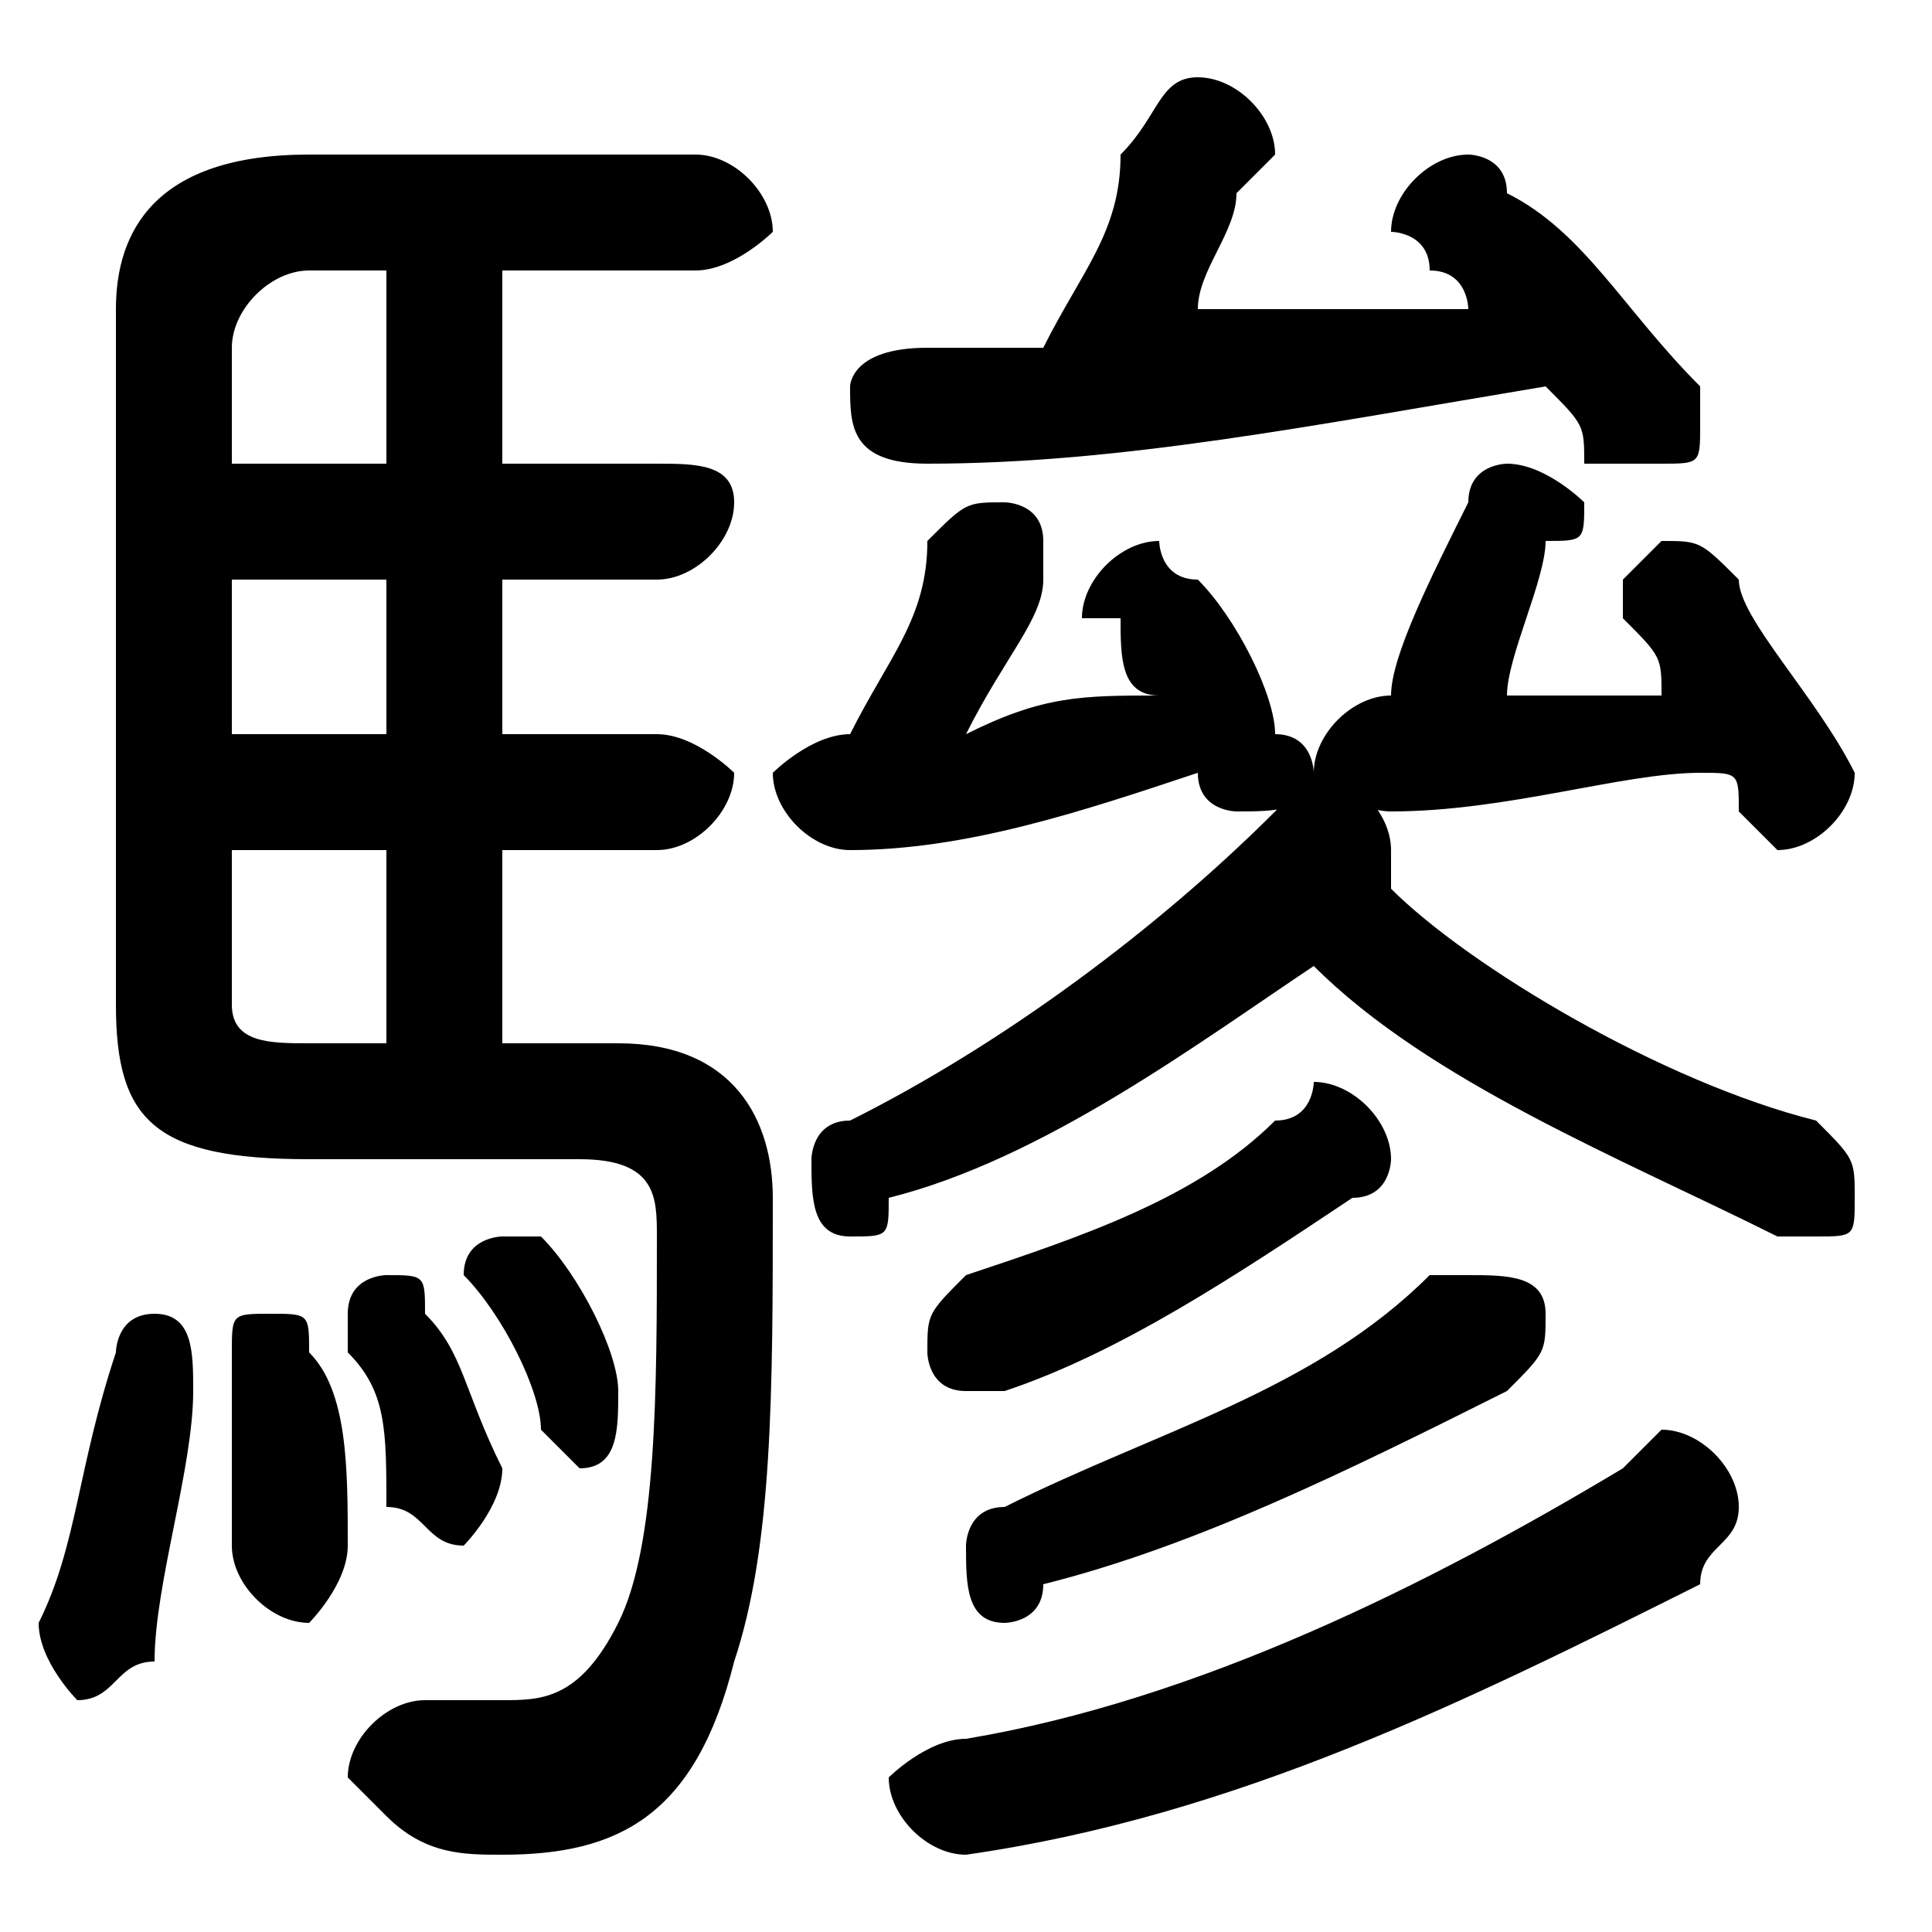 <svg xmlns="http://www.w3.org/2000/svg" viewBox="0 -44.0 50.0 50.0">
    <rect x="0" y="-44.0" width="50.0" height="50.0" fill="#808080" stroke="none"/>
    <g transform="scale(1, -1)">
        <!-- ボディの枠 -->
        <rect x="0" y="-6.0" width="50.0" height="50.0"
            stroke="white" fill="white"/>
        <!-- グリフ座標系の原点 -->
        <circle cx="0" cy="0" r="5" fill="white"/>
        <!-- グリフのアウトライン -->
        <g style="fill:black;stroke:#000000;stroke-width:0;stroke-linecap:round;stroke-linejoin:round;">
        <path d="M 13.0 17.0 L 13.0 22.0 L 17.0 22.0 C 18.0 22.0 19.0 23.0 19.0 24.0 C 19.0 24.0 18.0 25.0 17.0 25.0 L 13.0 25.0 L 13.0 29.0 L 17.0 29.0 C 18.0 29.0 19.0 30.0 19.0 31.0 C 19.0 32.0 18.0 32.0 17.0 32.0 L 13.0 32.0 L 13.0 37.0 L 18.0 37.0 C 19.0 37.0 20.0 38.0 20.0 38.0 C 20.0 39.0 19.0 40.0 18.0 40.0 L 8.0 40.0 C 4.0 40.0 3.0 38.0 3.0 36.0 L 3.0 18.0 C 3.0 15.0 4.0 14.0 8.0 14.0 L 15.0 14.0 C 17.0 14.0 17.0 13.0 17.0 12.0 C 17.0 8.0 17.0 4.0 16.0 2.0 C 15.0 0.0 14.0 -0.0 13.0 -0.0 C 12.0 -0.0 11.0 -0.0 11.0 -0.0 C 10.0 0.0 9.0 -1.0 9.0 -2.0 C 9.0 -2.0 10.0 -3.0 10.0 -3.0 C 11.0 -4.0 12.0 -4.0 13.0 -4.0 C 16.0 -4.0 18.0 -3.0 19.0 1.0 C 20.0 4.0 20.0 8.0 20.0 13.0 C 20.0 15.0 19.0 17.0 16.0 17.0 Z M 6.0 25.0 L 6.0 29.0 L 10.0 29.0 L 10.0 25.0 Z M 6.0 22.0 L 10.0 22.0 L 10.0 17.0 L 8.0 17.0 C 7.0 17.0 6.0 17.0 6.0 18.0 Z M 10.0 37.0 L 10.0 32.0 L 6.0 32.0 L 6.0 35.0 C 6.0 36.0 7.0 37.0 8.0 37.0 Z M 30.0 26.0 C 28.0 26.0 27.0 26.0 25.0 25.0 C 26.0 27.0 27.0 28.0 27.0 29.0 C 27.0 30.0 27.0 30.0 27.0 30.0 C 27.0 31.0 26.0 31.0 26.0 31.0 C 25.0 31.0 25.0 31.0 24.0 30.0 C 24.0 28.0 23.0 27.0 22.0 25.0 C 22.0 25.0 22.0 25.0 22.0 25.0 C 21.0 25.0 20.0 24.0 20.0 24.0 C 20.0 23.0 21.0 22.0 22.0 22.0 C 25.0 22.0 28.0 23.0 31.0 24.0 C 31.0 23.0 32.0 23.0 32.0 23.0 C 33.0 23.0 34.0 23.0 34.0 24.0 C 34.0 24.0 34.0 25.0 33.0 25.0 C 33.0 26.0 32.0 28.0 31.0 29.0 C 30.0 29.0 30.0 30.0 30.0 30.0 C 29.0 30.0 28.0 29.0 28.0 28.0 C 28.0 28.0 28.0 28.0 29.0 28.0 C 29.0 27.0 29.0 26.0 30.0 26.0 Z M 34.0 19.0 C 37.0 16.0 42.0 14.0 46.0 12.0 C 46.0 12.0 46.0 12.0 47.0 12.0 C 48.0 12.0 48.0 12.0 48.0 13.0 C 48.0 14.0 48.0 14.0 47.0 15.0 C 43.0 16.0 38.0 19.0 36.0 21.0 C 36.0 22.0 36.0 22.0 36.0 22.0 C 36.0 23.0 35.0 24.0 34.0 24.0 C 34.0 24.0 33.0 23.0 33.0 23.0 C 30.0 20.0 26.0 17.0 22.0 15.0 C 21.0 15.0 21.0 14.0 21.0 14.0 C 21.0 13.0 21.0 12.0 22.0 12.0 C 23.0 12.0 23.0 12.0 23.0 13.0 C 27.0 14.0 31.0 17.0 34.0 19.0 Z M 38.0 36.0 C 36.0 36.0 33.0 36.0 31.0 36.0 C 31.0 37.0 32.0 38.0 32.0 39.0 C 33.0 40.0 33.0 40.0 33.0 40.0 C 33.0 41.0 32.0 42.0 31.0 42.0 C 30.0 42.0 30.0 41.0 29.0 40.0 C 29.0 38.0 28.0 37.0 27.0 35.0 C 26.0 35.0 25.0 35.0 24.0 35.0 C 22.0 35.0 22.0 34.0 22.0 34.0 C 22.0 33.0 22.0 32.0 24.0 32.0 C 29.0 32.0 34.0 33.0 40.0 34.0 C 41.0 33.0 41.0 33.0 41.0 32.0 C 42.0 32.0 42.0 32.0 43.0 32.0 C 44.0 32.0 44.0 32.0 44.0 33.0 C 44.0 34.0 44.0 34.0 44.0 34.0 C 42.0 36.0 41.0 38.0 39.0 39.0 C 39.0 40.0 38.0 40.0 38.0 40.0 C 37.0 40.0 36.0 39.0 36.0 38.0 C 36.0 38.0 37.0 38.0 37.0 37.0 C 38.0 37.0 38.0 36.0 38.0 36.0 Z M 43.0 26.0 C 42.0 26.0 40.0 26.0 39.0 26.0 C 39.0 27.0 40.0 29.0 40.0 30.0 C 41.0 30.0 41.0 30.0 41.0 31.0 C 41.0 31.0 40.0 32.0 39.0 32.0 C 39.0 32.0 38.0 32.0 38.0 31.0 C 37.0 29.0 36.0 27.0 36.0 26.0 C 35.0 26.0 34.0 25.0 34.0 24.0 C 34.0 24.0 35.0 23.0 36.0 23.0 C 39.0 23.0 42.0 24.0 44.0 24.0 C 45.0 24.0 45.0 24.0 45.0 23.0 C 45.0 23.0 46.0 22.0 46.0 22.0 C 47.0 22.0 48.0 23.0 48.0 24.0 C 48.0 24.0 48.0 24.0 48.0 24.0 C 47.0 26.0 45.0 28.0 45.0 29.0 C 44.0 30.0 44.0 30.0 43.0 30.0 C 43.0 30.0 42.0 29.0 42.0 29.0 C 42.0 28.0 42.0 28.0 42.0 28.0 C 43.0 27.0 43.0 27.0 43.0 26.0 Z M 42.0 6.0 C 37.0 3.0 31.0 0.0 25.0 -1.0 C 24.0 -1.0 23.0 -2.0 23.0 -2.0 C 23.0 -3.0 24.0 -4.0 25.0 -4.0 C 32.0 -3.0 38.0 -0.0 44.0 3.0 C 44.0 4.0 45.0 4.0 45.0 5.0 C 45.0 6.0 44.0 7.0 43.0 7.0 C 43.0 7.0 42.0 6.0 42.0 6.0 Z M 3.0 9.0 C 2.0 6.0 2.0 4.0 1.0 2.0 C 1.0 2.0 1.0 2.0 1.0 2.0 C 1.0 1.0 2.0 0.0 2.0 0.0 C 3.0 0.0 3.0 1.0 4.0 1.0 C 4.0 3.0 5.0 6.0 5.0 8.0 C 5.0 9.0 5.0 10.0 4.0 10.0 C 3.0 10.0 3.0 9.0 3.0 9.0 Z M 8.0 9.0 C 8.0 10.0 8.0 10.0 7.0 10.0 C 6.0 10.0 6.0 10.0 6.0 9.0 C 6.0 8.0 6.0 5.0 6.0 4.0 C 6.0 3.0 7.0 2.0 8.0 2.0 C 8.0 2.0 9.0 3.0 9.0 4.0 C 9.0 6.0 9.0 8.0 8.0 9.0 Z M 11.0 10.0 C 11.0 11.0 11.0 11.0 10.0 11.0 C 10.0 11.0 9.0 11.0 9.0 10.0 C 9.0 10.0 9.0 10.0 9.0 9.0 C 10.0 8.0 10.0 7.0 10.0 5.0 C 11.0 5.0 11.0 4.0 12.0 4.0 C 12.0 4.0 13.0 5.0 13.0 6.0 C 12.0 8.0 12.0 9.0 11.0 10.0 Z M 37.0 11.0 C 34.0 8.0 30.0 7.0 26.0 5.0 C 25.0 5.0 25.0 4.0 25.0 4.0 C 25.0 3.0 25.0 2.0 26.0 2.0 C 26.0 2.0 27.0 2.0 27.0 3.0 C 31.0 4.0 35.0 6.0 39.0 8.0 C 40.0 9.0 40.0 9.0 40.0 10.0 C 40.0 11.0 39.0 11.0 38.0 11.0 C 38.0 11.0 38.0 11.0 37.0 11.0 Z M 14.0 12.0 C 14.0 12.0 14.0 12.0 13.0 12.0 C 13.0 12.0 12.0 12.0 12.0 11.0 C 12.0 11.0 12.0 11.0 12.0 11.0 C 13.0 10.0 14.0 8.0 14.0 7.0 C 14.0 7.0 15.0 6.0 15.0 6.0 C 16.0 6.0 16.0 7.0 16.0 8.0 C 16.0 8.0 16.0 8.0 16.0 8.0 C 16.0 9.0 15.0 11.0 14.0 12.0 Z M 33.0 15.0 C 31.0 13.0 28.0 12.0 25.0 11.0 C 24.0 10.0 24.0 10.0 24.0 9.0 C 24.0 9.0 24.0 8.0 25.0 8.0 C 26.0 8.0 26.0 8.0 26.0 8.0 C 29.0 9.0 32.0 11.0 35.0 13.0 C 36.0 13.0 36.0 14.0 36.0 14.0 C 36.0 15.0 35.0 16.0 34.0 16.0 C 34.0 16.0 34.0 15.0 33.0 15.0 Z"/>
    </g>
    </g>
</svg>
